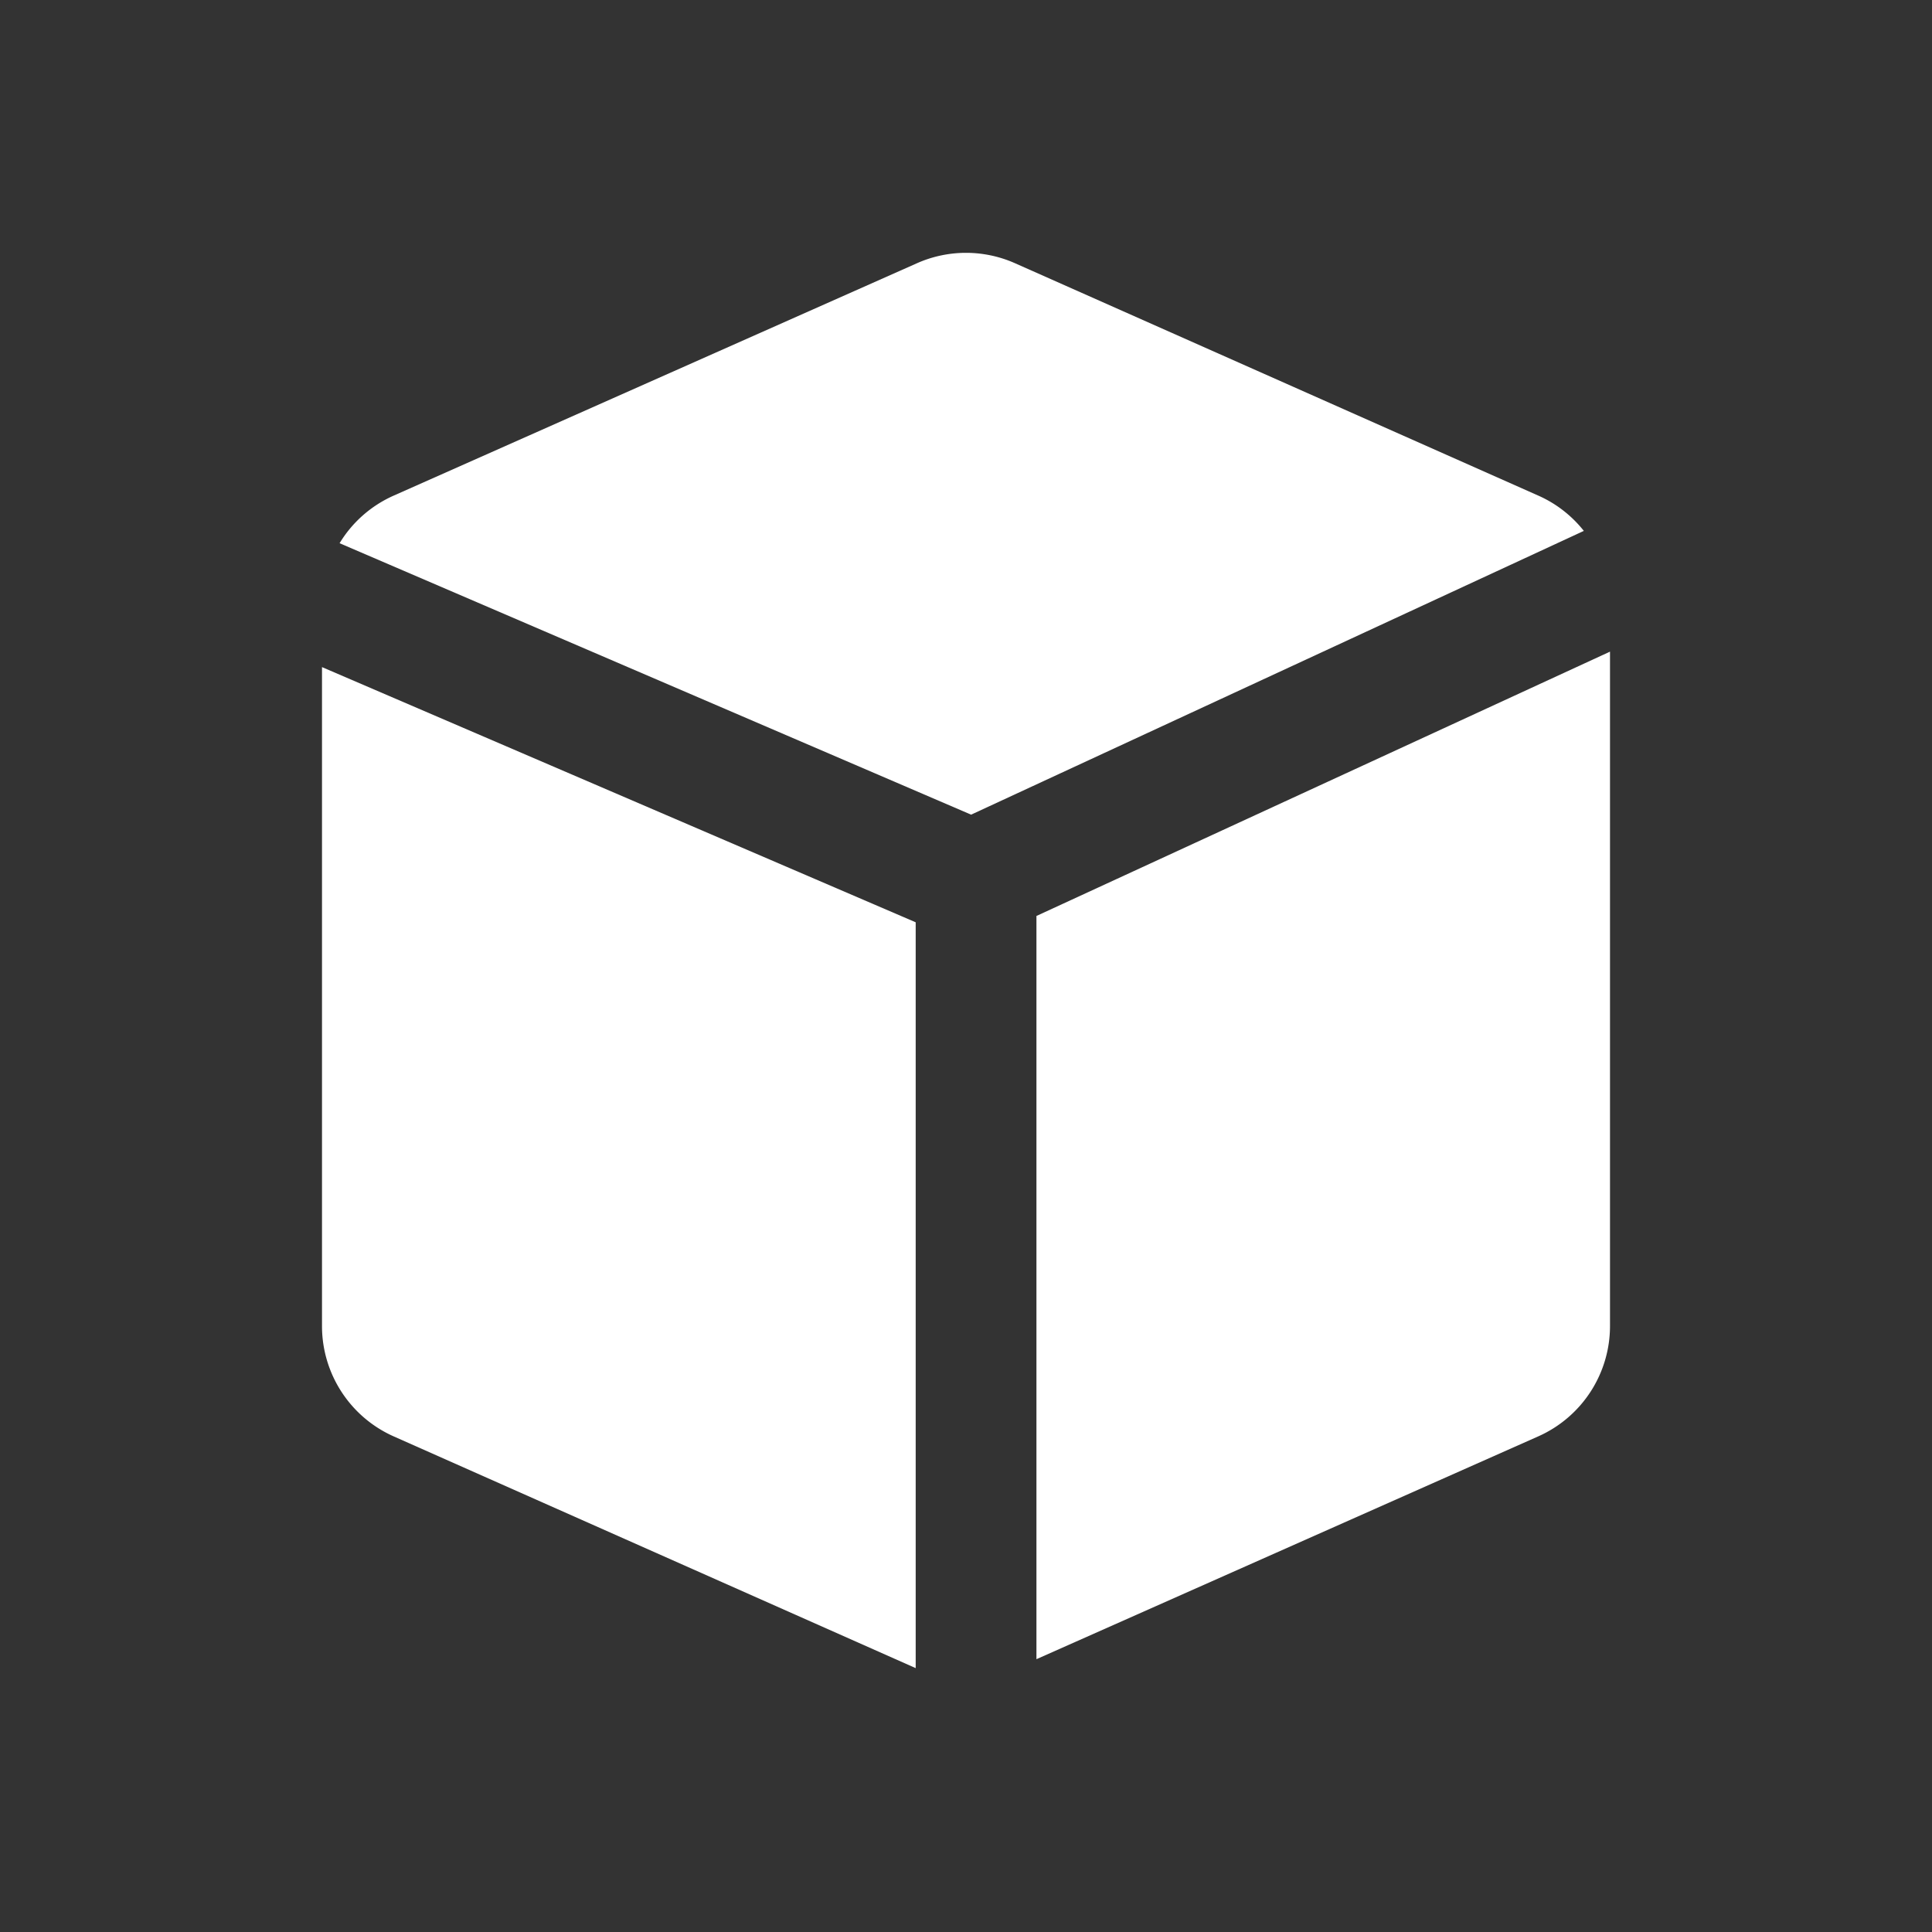 <?xml version="1.0" standalone="no"?><!DOCTYPE svg PUBLIC "-//W3C//DTD SVG 1.1//EN" "http://www.w3.org/Graphics/SVG/1.1/DTD/svg11.dtd"><svg t="1642685579997" class="icon" viewBox="0 0 1024 1024" version="1.1" xmlns="http://www.w3.org/2000/svg" p-id="20390" width="20" height="20" xmlns:xlink="http://www.w3.org/1999/xlink"><rect x="0" y="0" width="1024" height="1024" fill="#333333" stroke="none"/><defs><style type="text/css"></style></defs><path d="M170.667 353.579l314.667 135.253v395.307L208.683 761.323A64 64 0 0 1 170.667 702.805v-349.227z m682.667-8.171v357.397a64 64 0 0 1-38.016 58.496L549.333 879.403V485.483L853.333 345.387zM537.984 139.52l277.333 123.157c9.643 4.267 17.856 10.773 24.149 18.709l-324.757 150.4-334.72-143.872c6.613-10.923 16.533-19.84 28.693-25.237l277.333-123.157a64 64 0 0 1 51.968 0z" p-id="20391" fill="#ffffff"></path></svg>